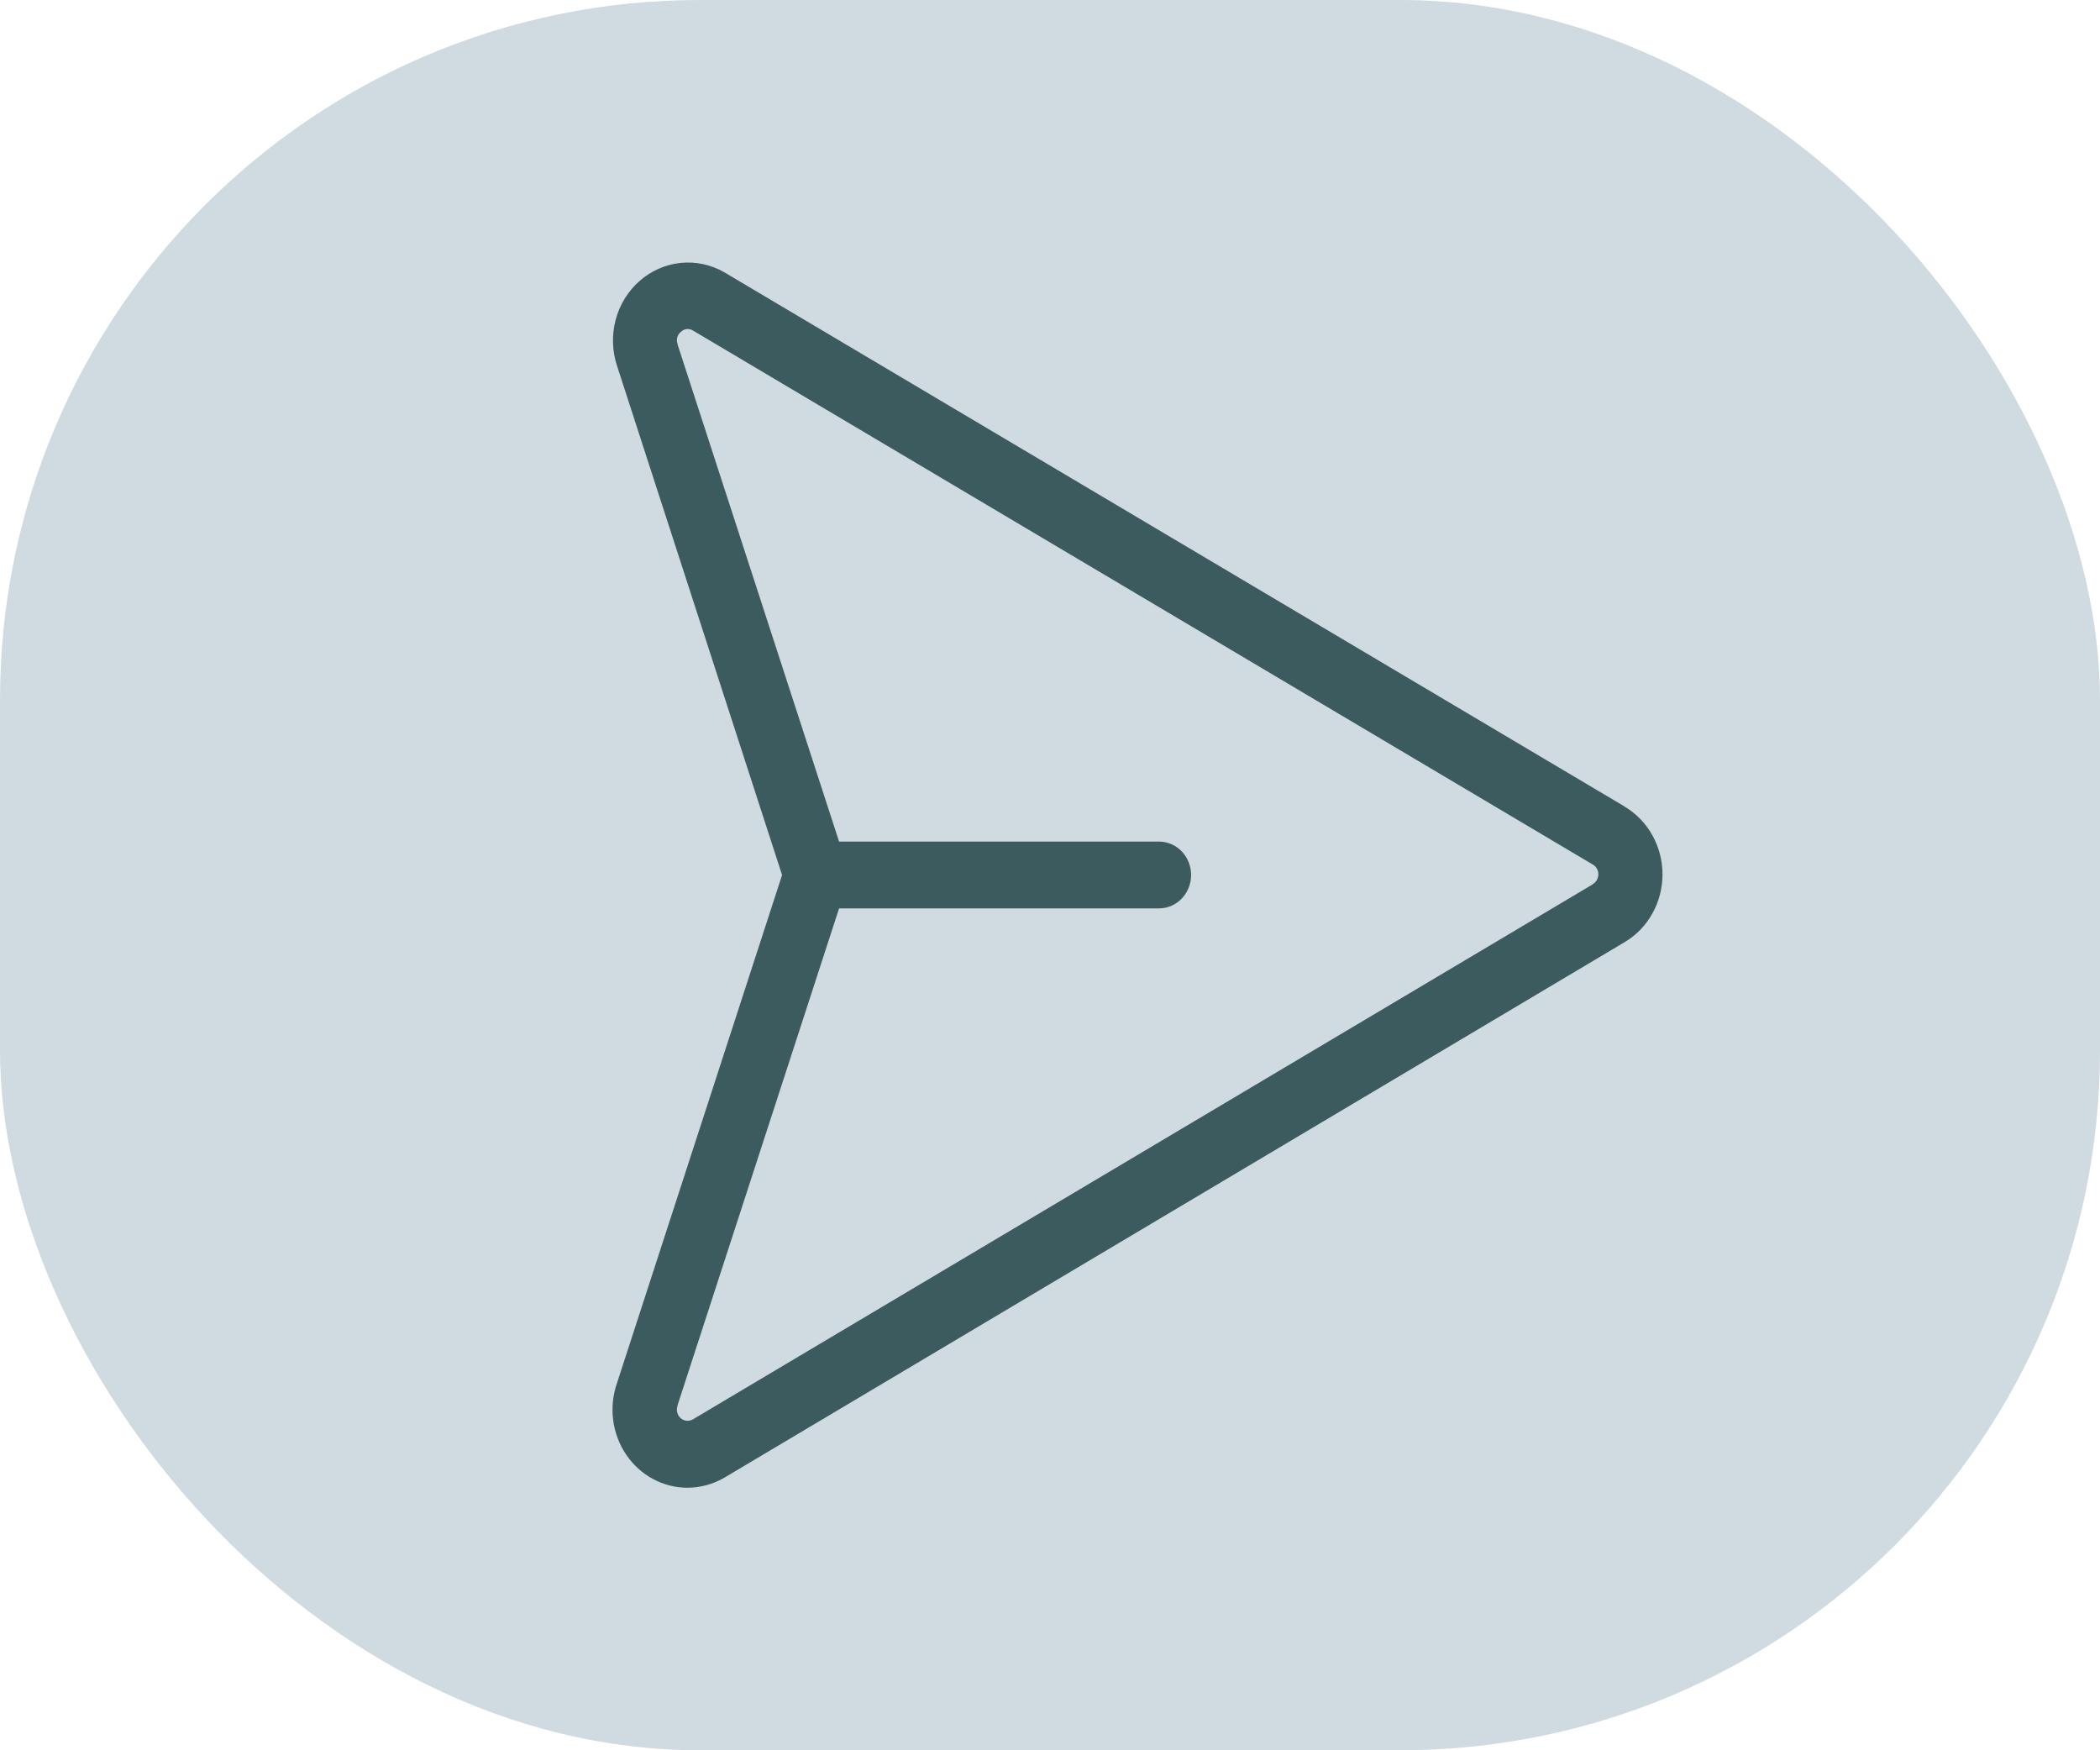 <svg width="48" height="40" viewBox="0 0 48 40" fill="none" xmlns="http://www.w3.org/2000/svg">
<rect width="48" height="40" rx="16" fill="#D0DAE1"/>
<path d="M37.13 18.429L16.556 6.223C16.252 6.048 15.904 5.973 15.558 6.008C15.213 6.044 14.885 6.187 14.62 6.42C14.354 6.653 14.163 6.964 14.071 7.313C13.98 7.661 13.992 8.03 14.107 8.371L17.876 19.997L14.098 31.623C14.007 31.892 13.979 32.18 14.016 32.462C14.054 32.744 14.156 33.013 14.314 33.246C14.472 33.479 14.682 33.669 14.926 33.8C15.169 33.931 15.439 34 15.713 34C16.011 33.999 16.303 33.919 16.562 33.767L37.125 21.537C37.391 21.382 37.612 21.156 37.765 20.883C37.919 20.61 38 20.299 38 19.983C38 19.667 37.919 19.356 37.765 19.083C37.612 18.81 37.391 18.584 37.125 18.429H37.13ZM36.402 20.212L15.836 32.438C15.793 32.463 15.742 32.474 15.693 32.469C15.643 32.464 15.596 32.444 15.558 32.41C15.52 32.377 15.493 32.332 15.48 32.282C15.467 32.232 15.469 32.179 15.486 32.13C15.486 32.126 15.486 32.121 15.486 32.117L19.179 20.76H26.491C26.685 20.76 26.872 20.68 27.01 20.537C27.148 20.393 27.225 20.199 27.225 19.997C27.225 19.794 27.148 19.6 27.01 19.456C26.872 19.313 26.685 19.233 26.491 19.233H19.179L15.489 7.877C15.49 7.873 15.49 7.869 15.489 7.864C15.47 7.816 15.467 7.762 15.48 7.711C15.494 7.661 15.523 7.616 15.563 7.584C15.599 7.549 15.645 7.526 15.694 7.52C15.744 7.515 15.793 7.526 15.836 7.552L36.41 19.76C36.448 19.781 36.48 19.814 36.501 19.853C36.523 19.892 36.534 19.936 36.533 19.981C36.533 20.028 36.521 20.074 36.498 20.114C36.475 20.154 36.441 20.186 36.402 20.208V20.212Z" fill="#3C5B5F"/>
</svg>
